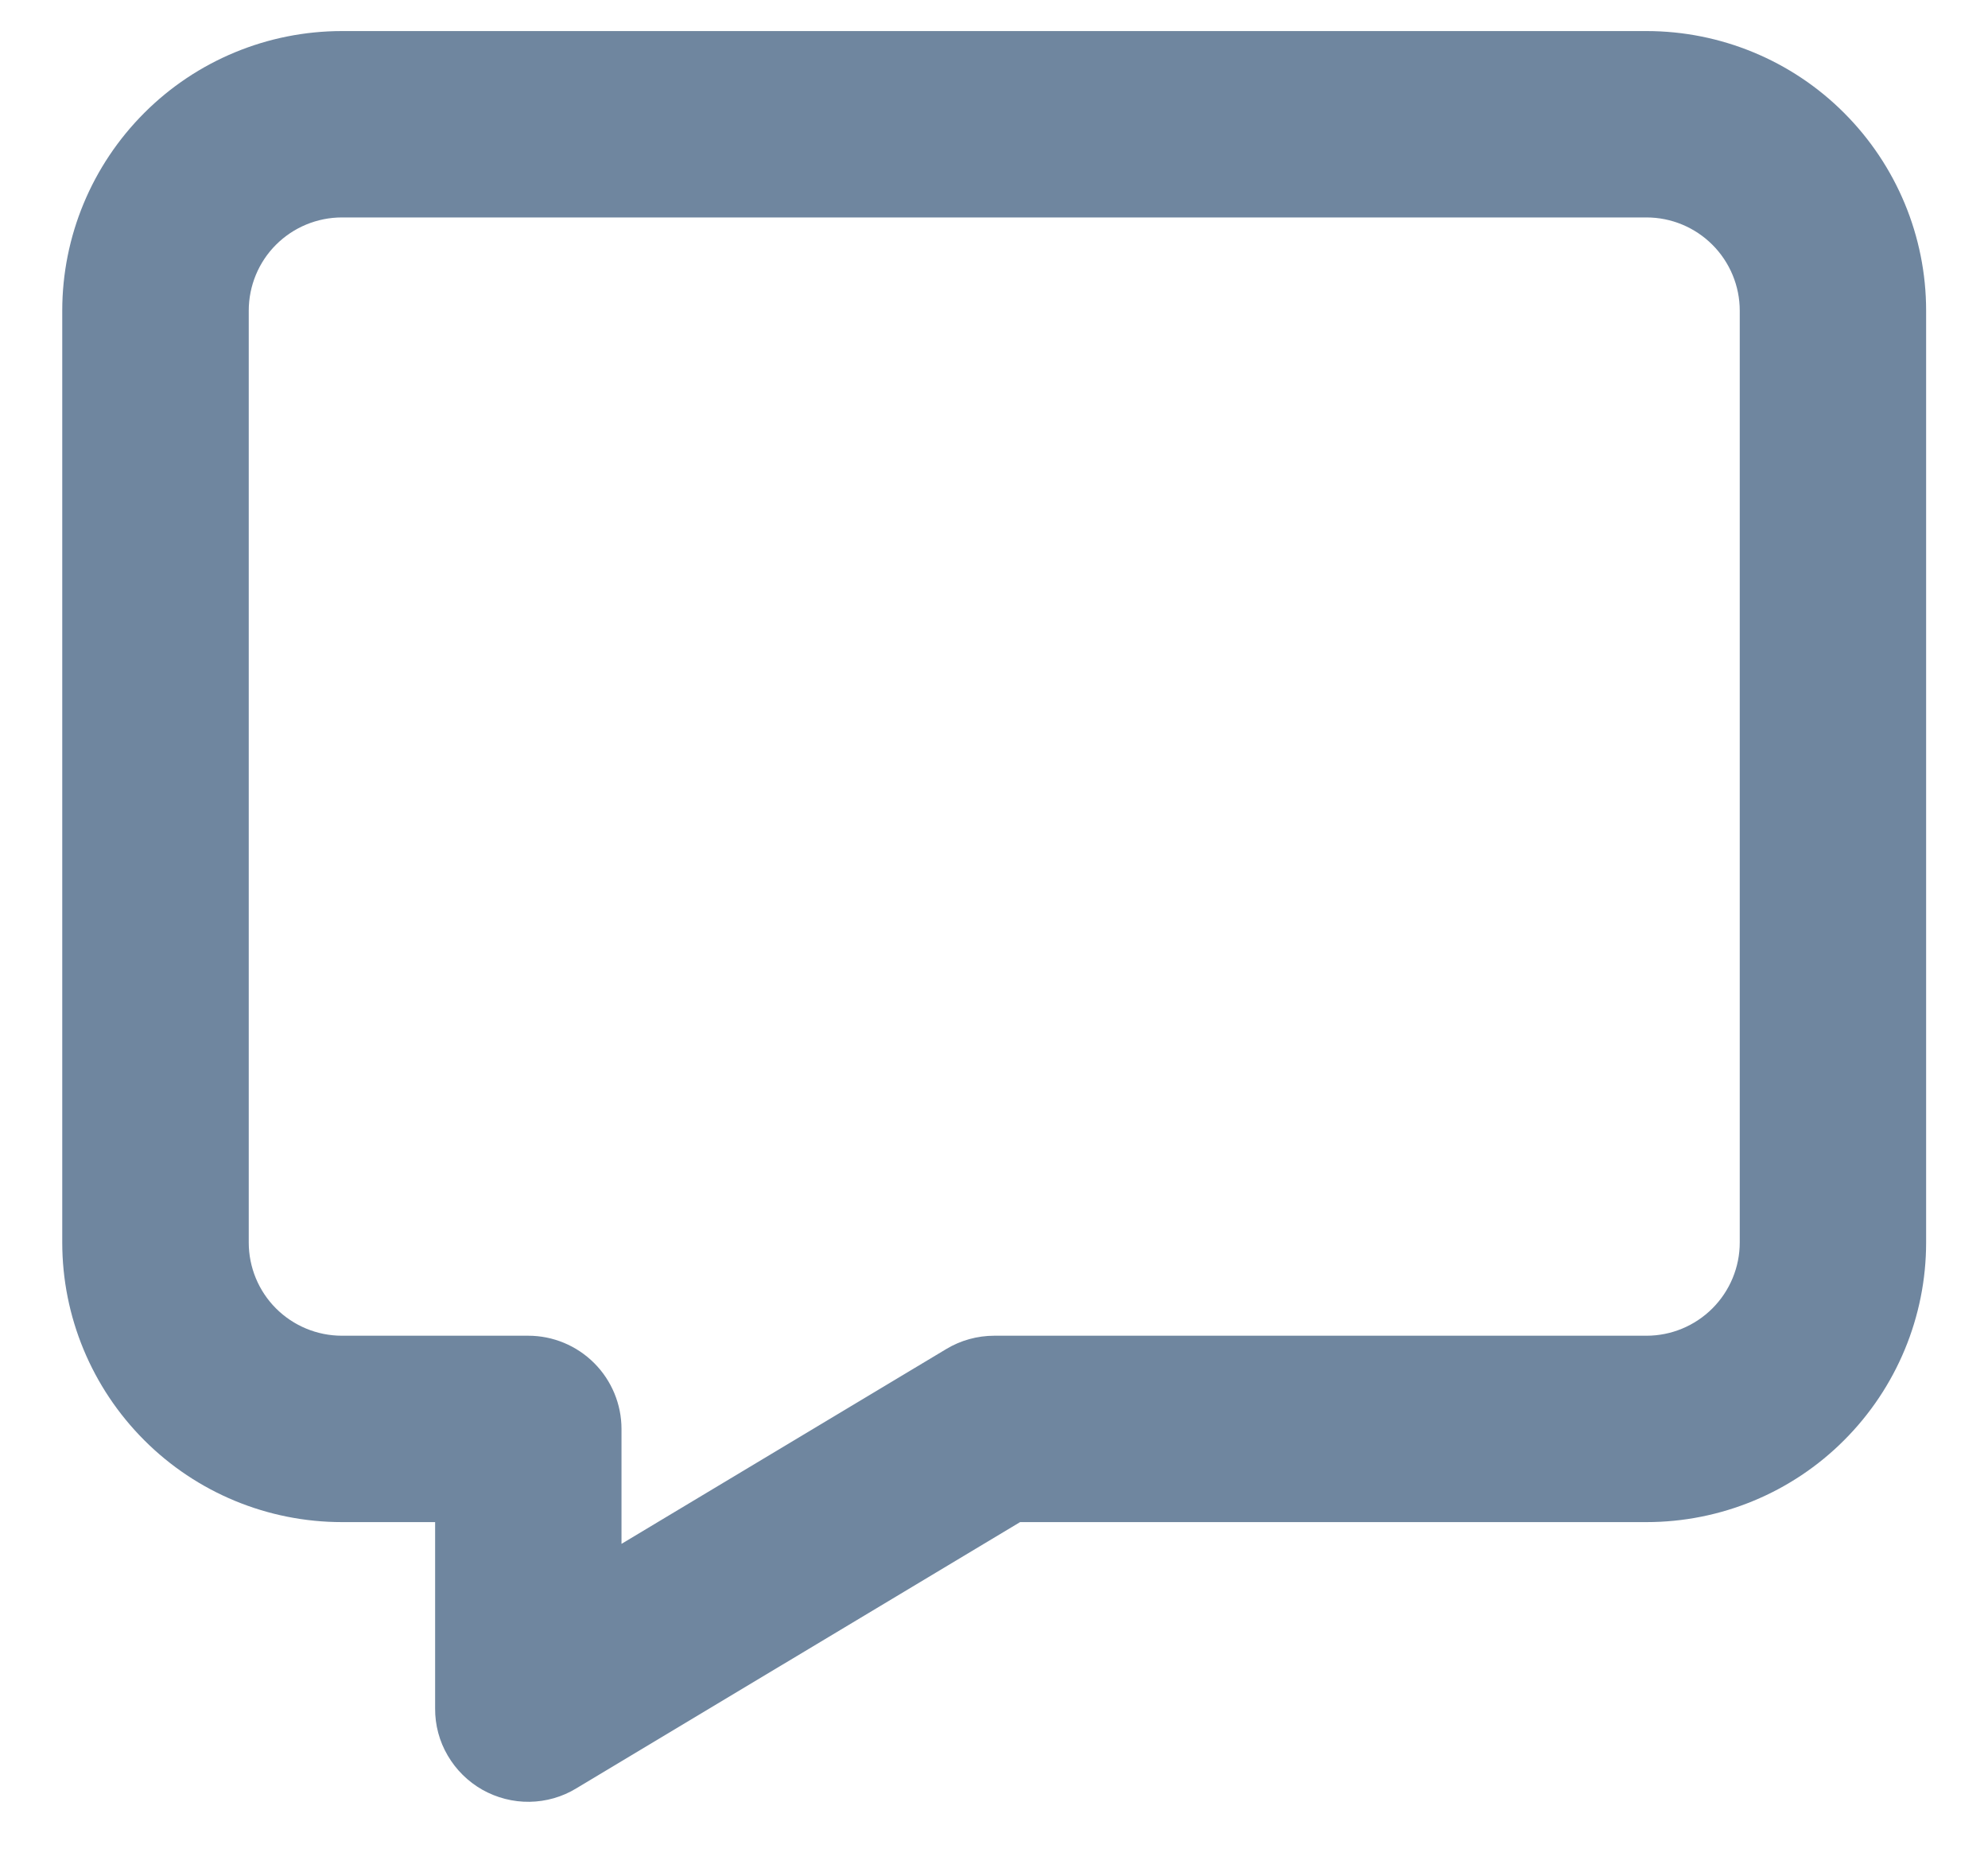 <svg width="16" height="15" viewBox="0 0 16 15" fill="none" xmlns="http://www.w3.org/2000/svg">
<path fill-rule="evenodd" clip-rule="evenodd" d="M0.501 2.5C0.501 1.903 0.739 1.331 1.161 0.909C1.582 0.487 2.155 0.25 2.752 0.25H13.252C13.848 0.25 14.421 0.487 14.842 0.909C15.264 1.331 15.502 1.903 15.502 2.5V10C15.502 10.597 15.264 11.169 14.842 11.591C14.421 12.013 13.848 12.25 13.252 12.25H8.21L4.638 14.393C4.525 14.462 4.395 14.499 4.262 14.501C4.129 14.503 3.998 14.469 3.882 14.404C3.766 14.338 3.67 14.243 3.603 14.128C3.536 14.014 3.501 13.883 3.502 13.75V12.25H2.752C2.155 12.25 1.582 12.013 1.161 11.591C0.739 11.169 0.501 10.597 0.501 10V2.5ZM2.752 1.75C2.553 1.75 2.362 1.829 2.221 1.97C2.081 2.11 2.002 2.301 2.002 2.5V10C2.002 10.199 2.081 10.39 2.221 10.53C2.362 10.671 2.553 10.75 2.752 10.75H4.252C4.45 10.75 4.641 10.829 4.782 10.97C4.922 11.11 5.002 11.301 5.002 11.5V12.425L7.616 10.857C7.732 10.787 7.866 10.75 8.002 10.75H13.252C13.45 10.75 13.641 10.671 13.782 10.53C13.922 10.39 14.002 10.199 14.002 10V2.5C14.002 2.301 13.922 2.11 13.782 1.97C13.641 1.829 13.45 1.75 13.252 1.75H2.752Z" fill="#6F869F"/>
</svg>
